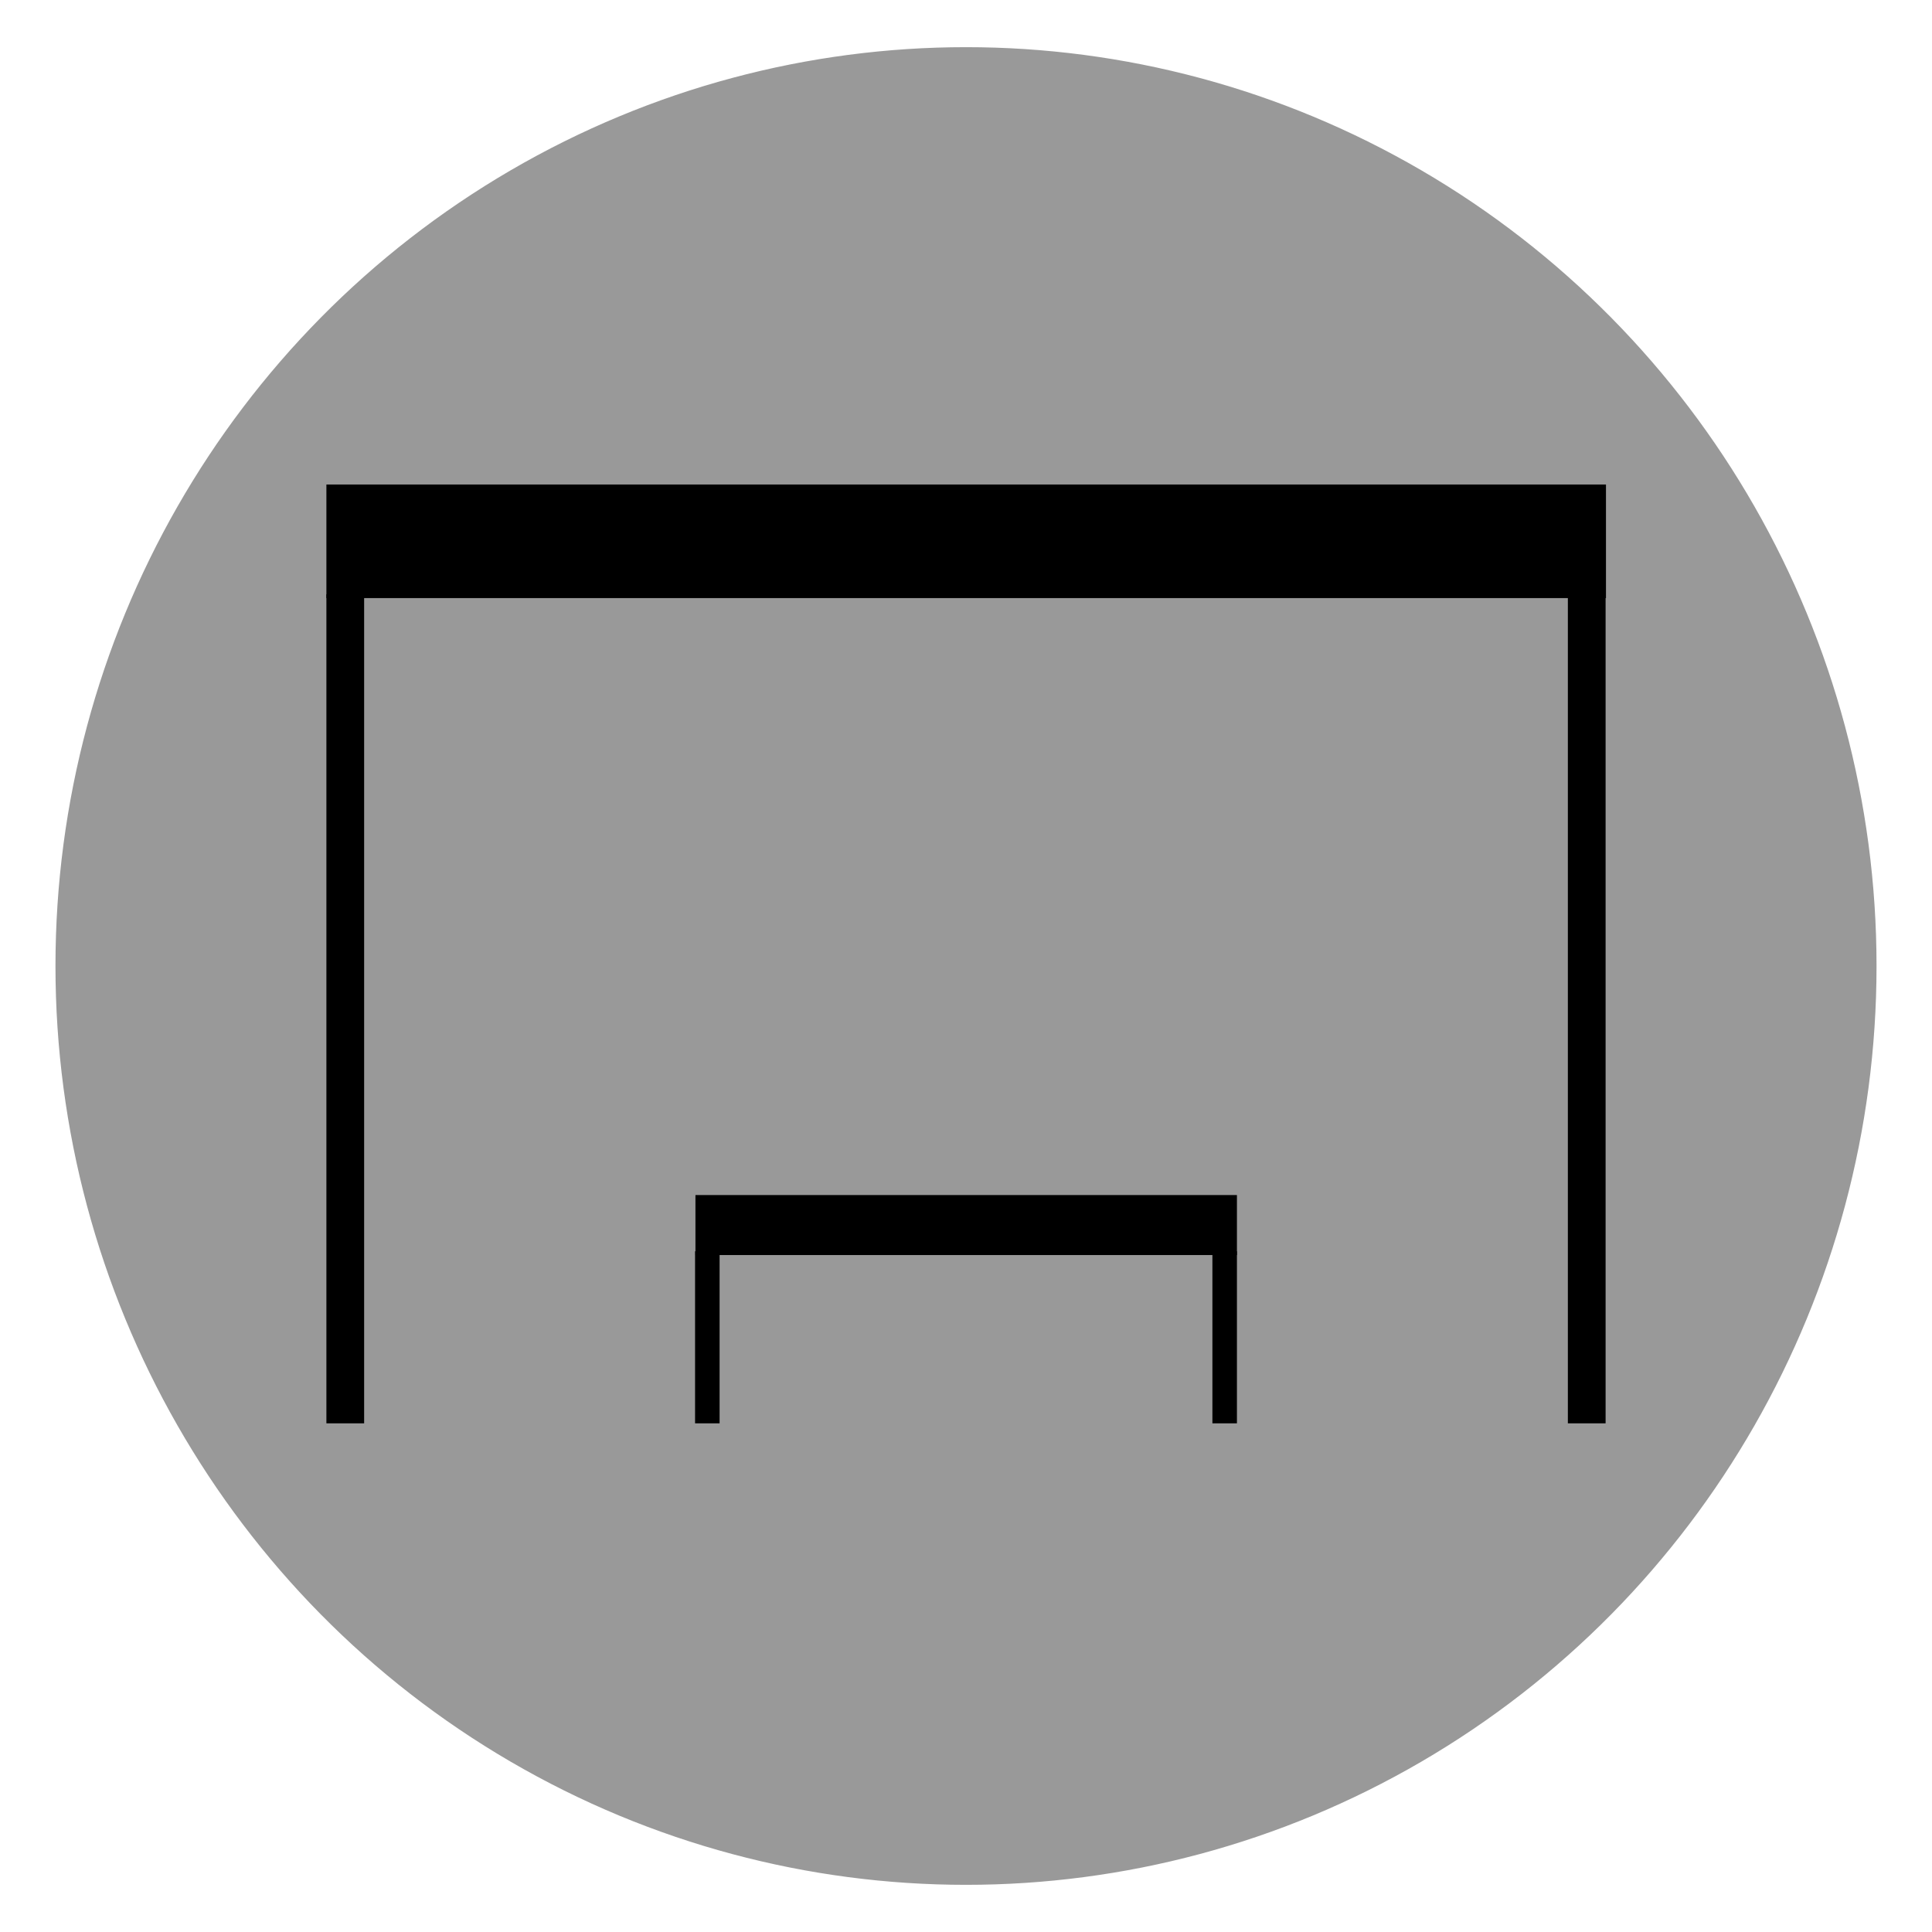 <?xml version="1.0" encoding="utf-8"?>
<!-- Generator: Adobe Illustrator 18.1.1, SVG Export Plug-In . SVG Version: 6.00 Build 0)  -->
<svg version="1.2" baseProfile="tiny" xmlns="http://www.w3.org/2000/svg" xmlns:xlink="http://www.w3.org/1999/xlink" x="0px"
	 y="0px" viewBox="0 0 512 512" xml:space="preserve">
<g id="Ebene_1">
	<ellipse fill="#999999" stroke="#999999" stroke-miterlimit="10" cx="256" cy="256" rx="240.8" ry="243"/>
</g>
<g id="Ebene_2">
	<rect x="87" y="128.9" stroke="#000000" stroke-miterlimit="10" width="338.1" height="29.1"/>
	<rect x="184.8" y="317.2" stroke="#000000" stroke-miterlimit="10" width="142.5" height="14.9"/>
	<rect x="87" y="158" stroke="#000000" stroke-miterlimit="10" width="9" height="218.7"/>
	<rect x="184.7" y="332.1" stroke="#000000" stroke-miterlimit="10" width="5.5" height="44.6"/>
	<rect x="416" y="158" stroke="#000000" stroke-miterlimit="10" width="9" height="218.7"/>
	<rect x="321.8" y="332.1" stroke="#000000" stroke-miterlimit="10" width="5.5" height="44.6"/>
</g>
<g id="Ebene_3">
</g>
</svg>
